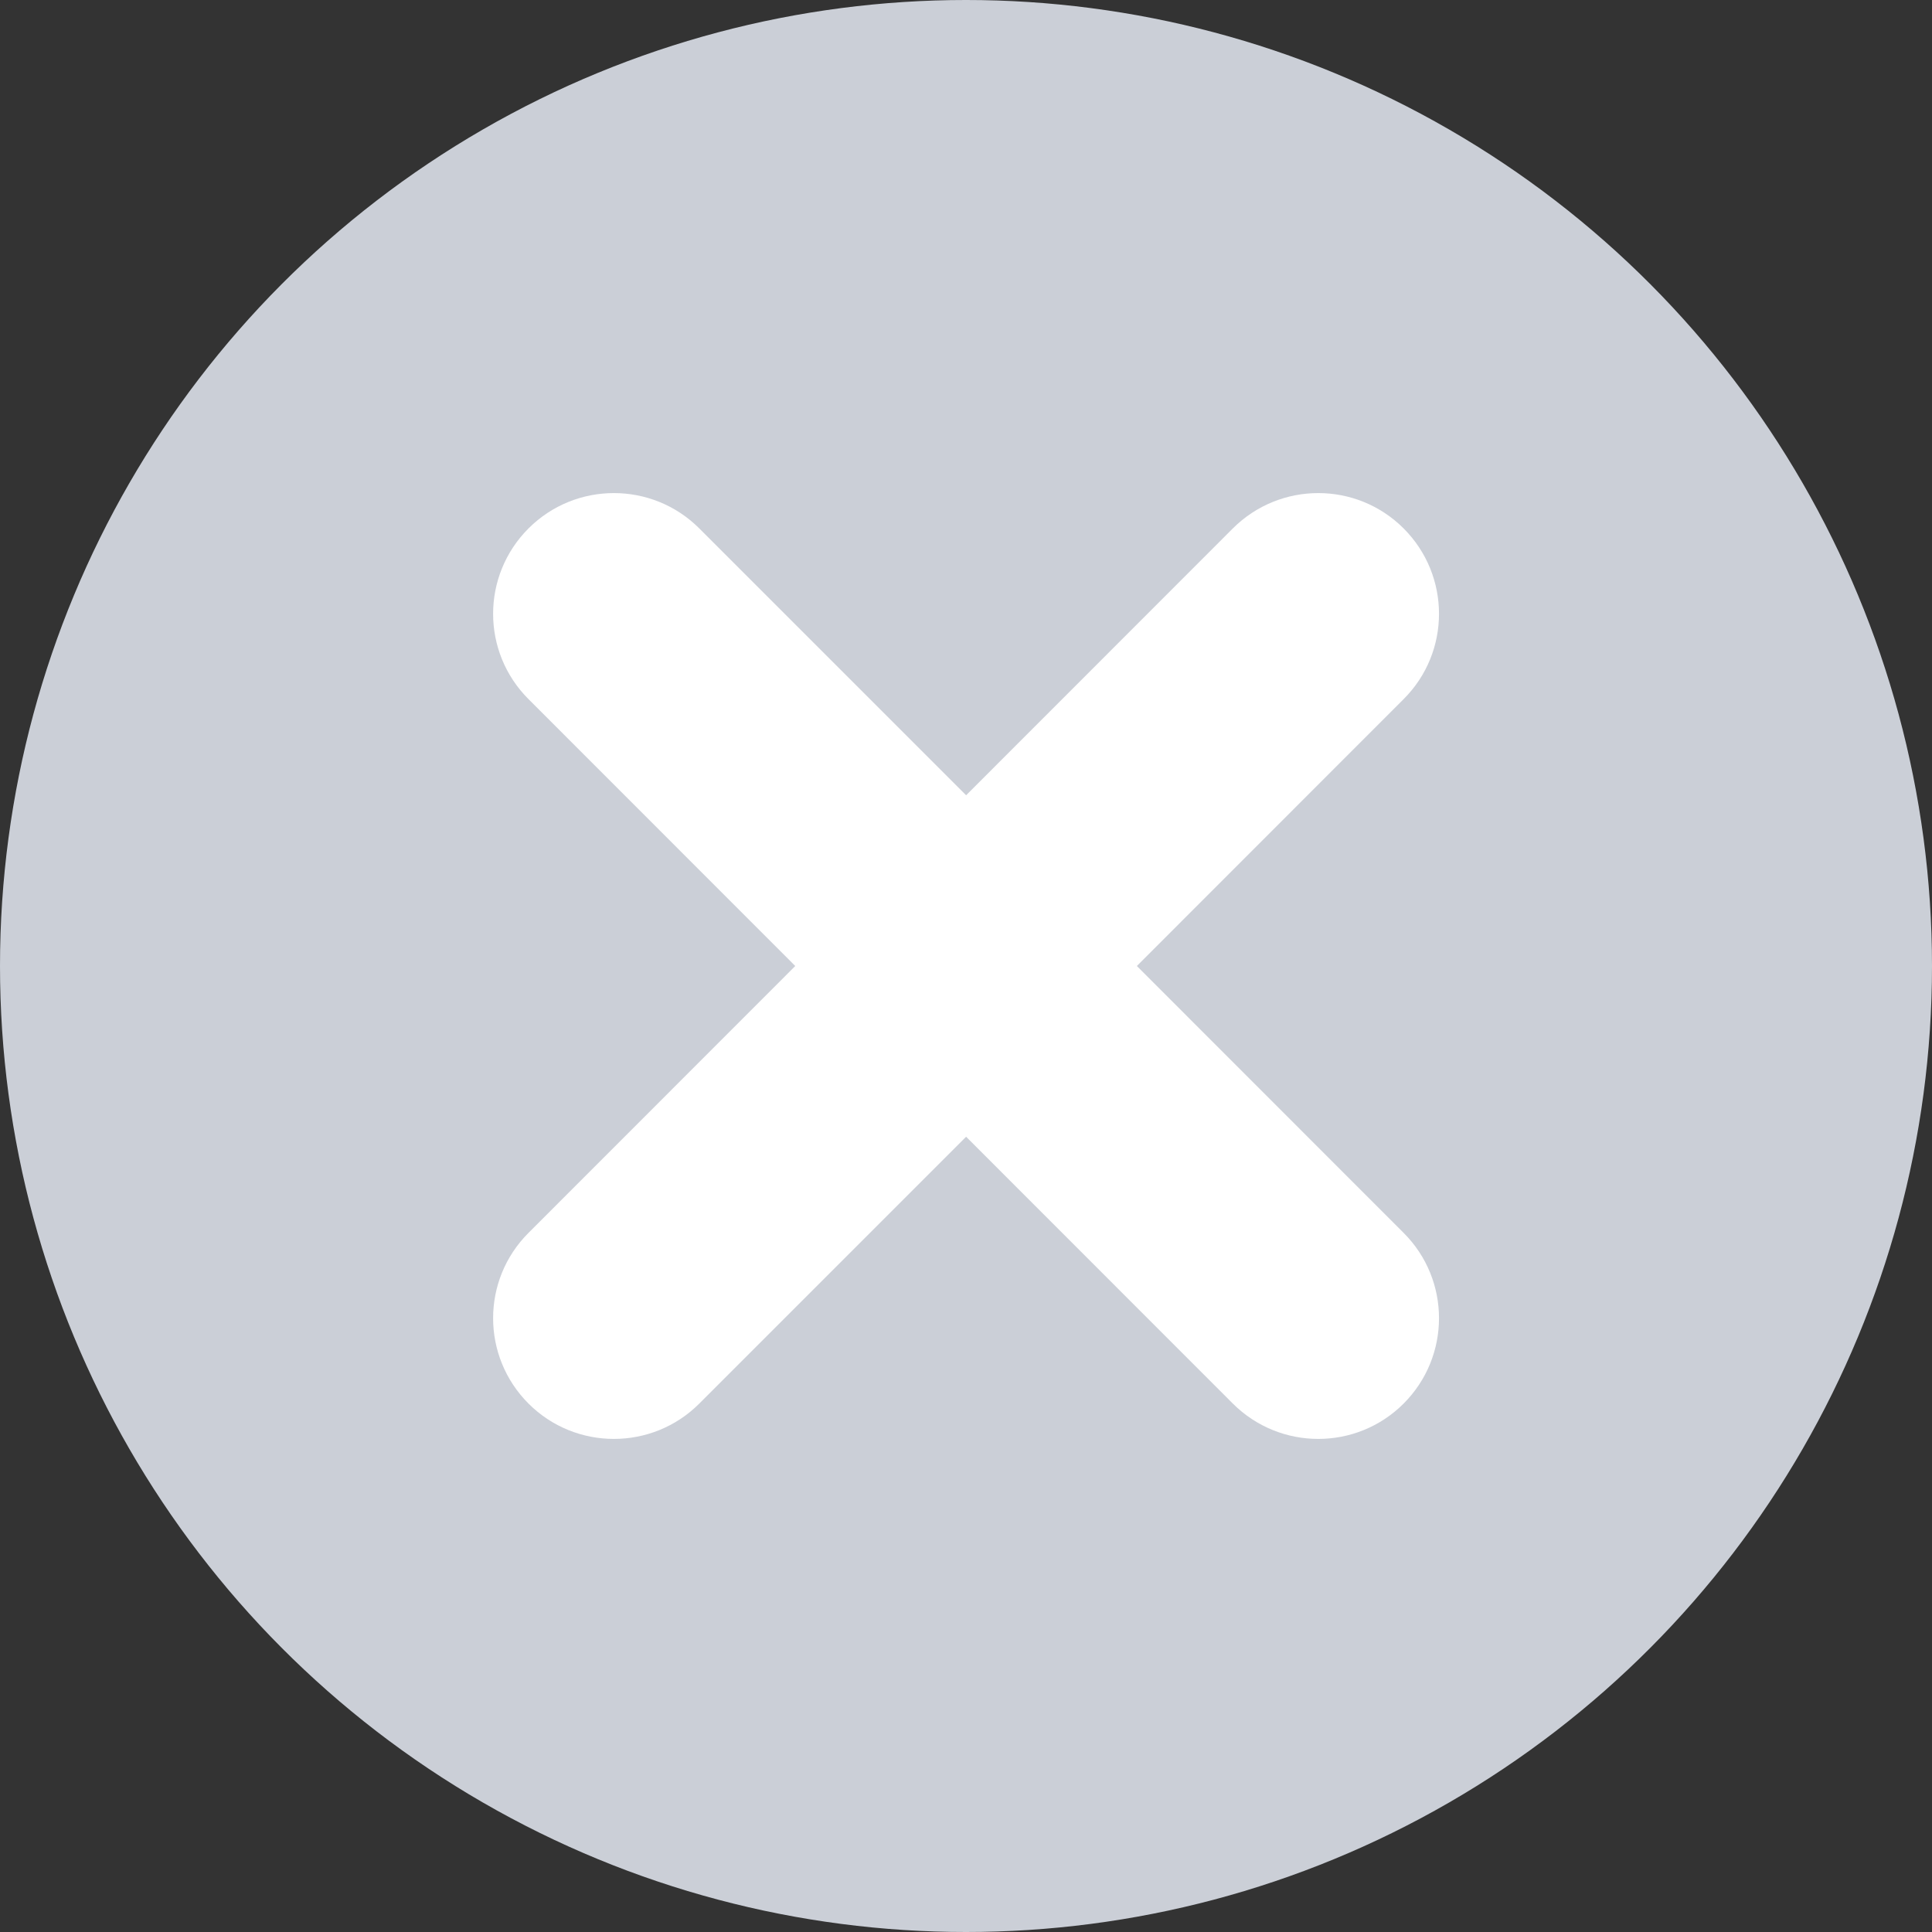 <svg width="16" height="16" viewBox="0 0 16 16" fill="none" xmlns="http://www.w3.org/2000/svg">
<rect x="0" y="0" width="16" height="16" fill="#333333" stroke="none"/>
<circle cx="8" cy="8" r="8" fill="#CBCFD7"/>
<path fill-rule="evenodd" clip-rule="evenodd" d="M5.791 4.376C5.401 3.986 4.767 3.986 4.377 4.376C3.986 4.767 3.986 5.4 4.377 5.79L6.586 8L4.377 10.21C3.986 10.6 3.986 11.233 4.377 11.624C4.767 12.014 5.401 12.014 5.791 11.624L8.001 9.414L10.21 11.624C10.601 12.014 11.234 12.014 11.624 11.624C12.015 11.233 12.015 10.6 11.624 10.21L9.415 8L11.624 5.79C12.015 5.4 12.015 4.767 11.624 4.376C11.234 3.986 10.601 3.986 10.21 4.376L8.001 6.586L5.791 4.376Z" fill="white"/>
</svg>

